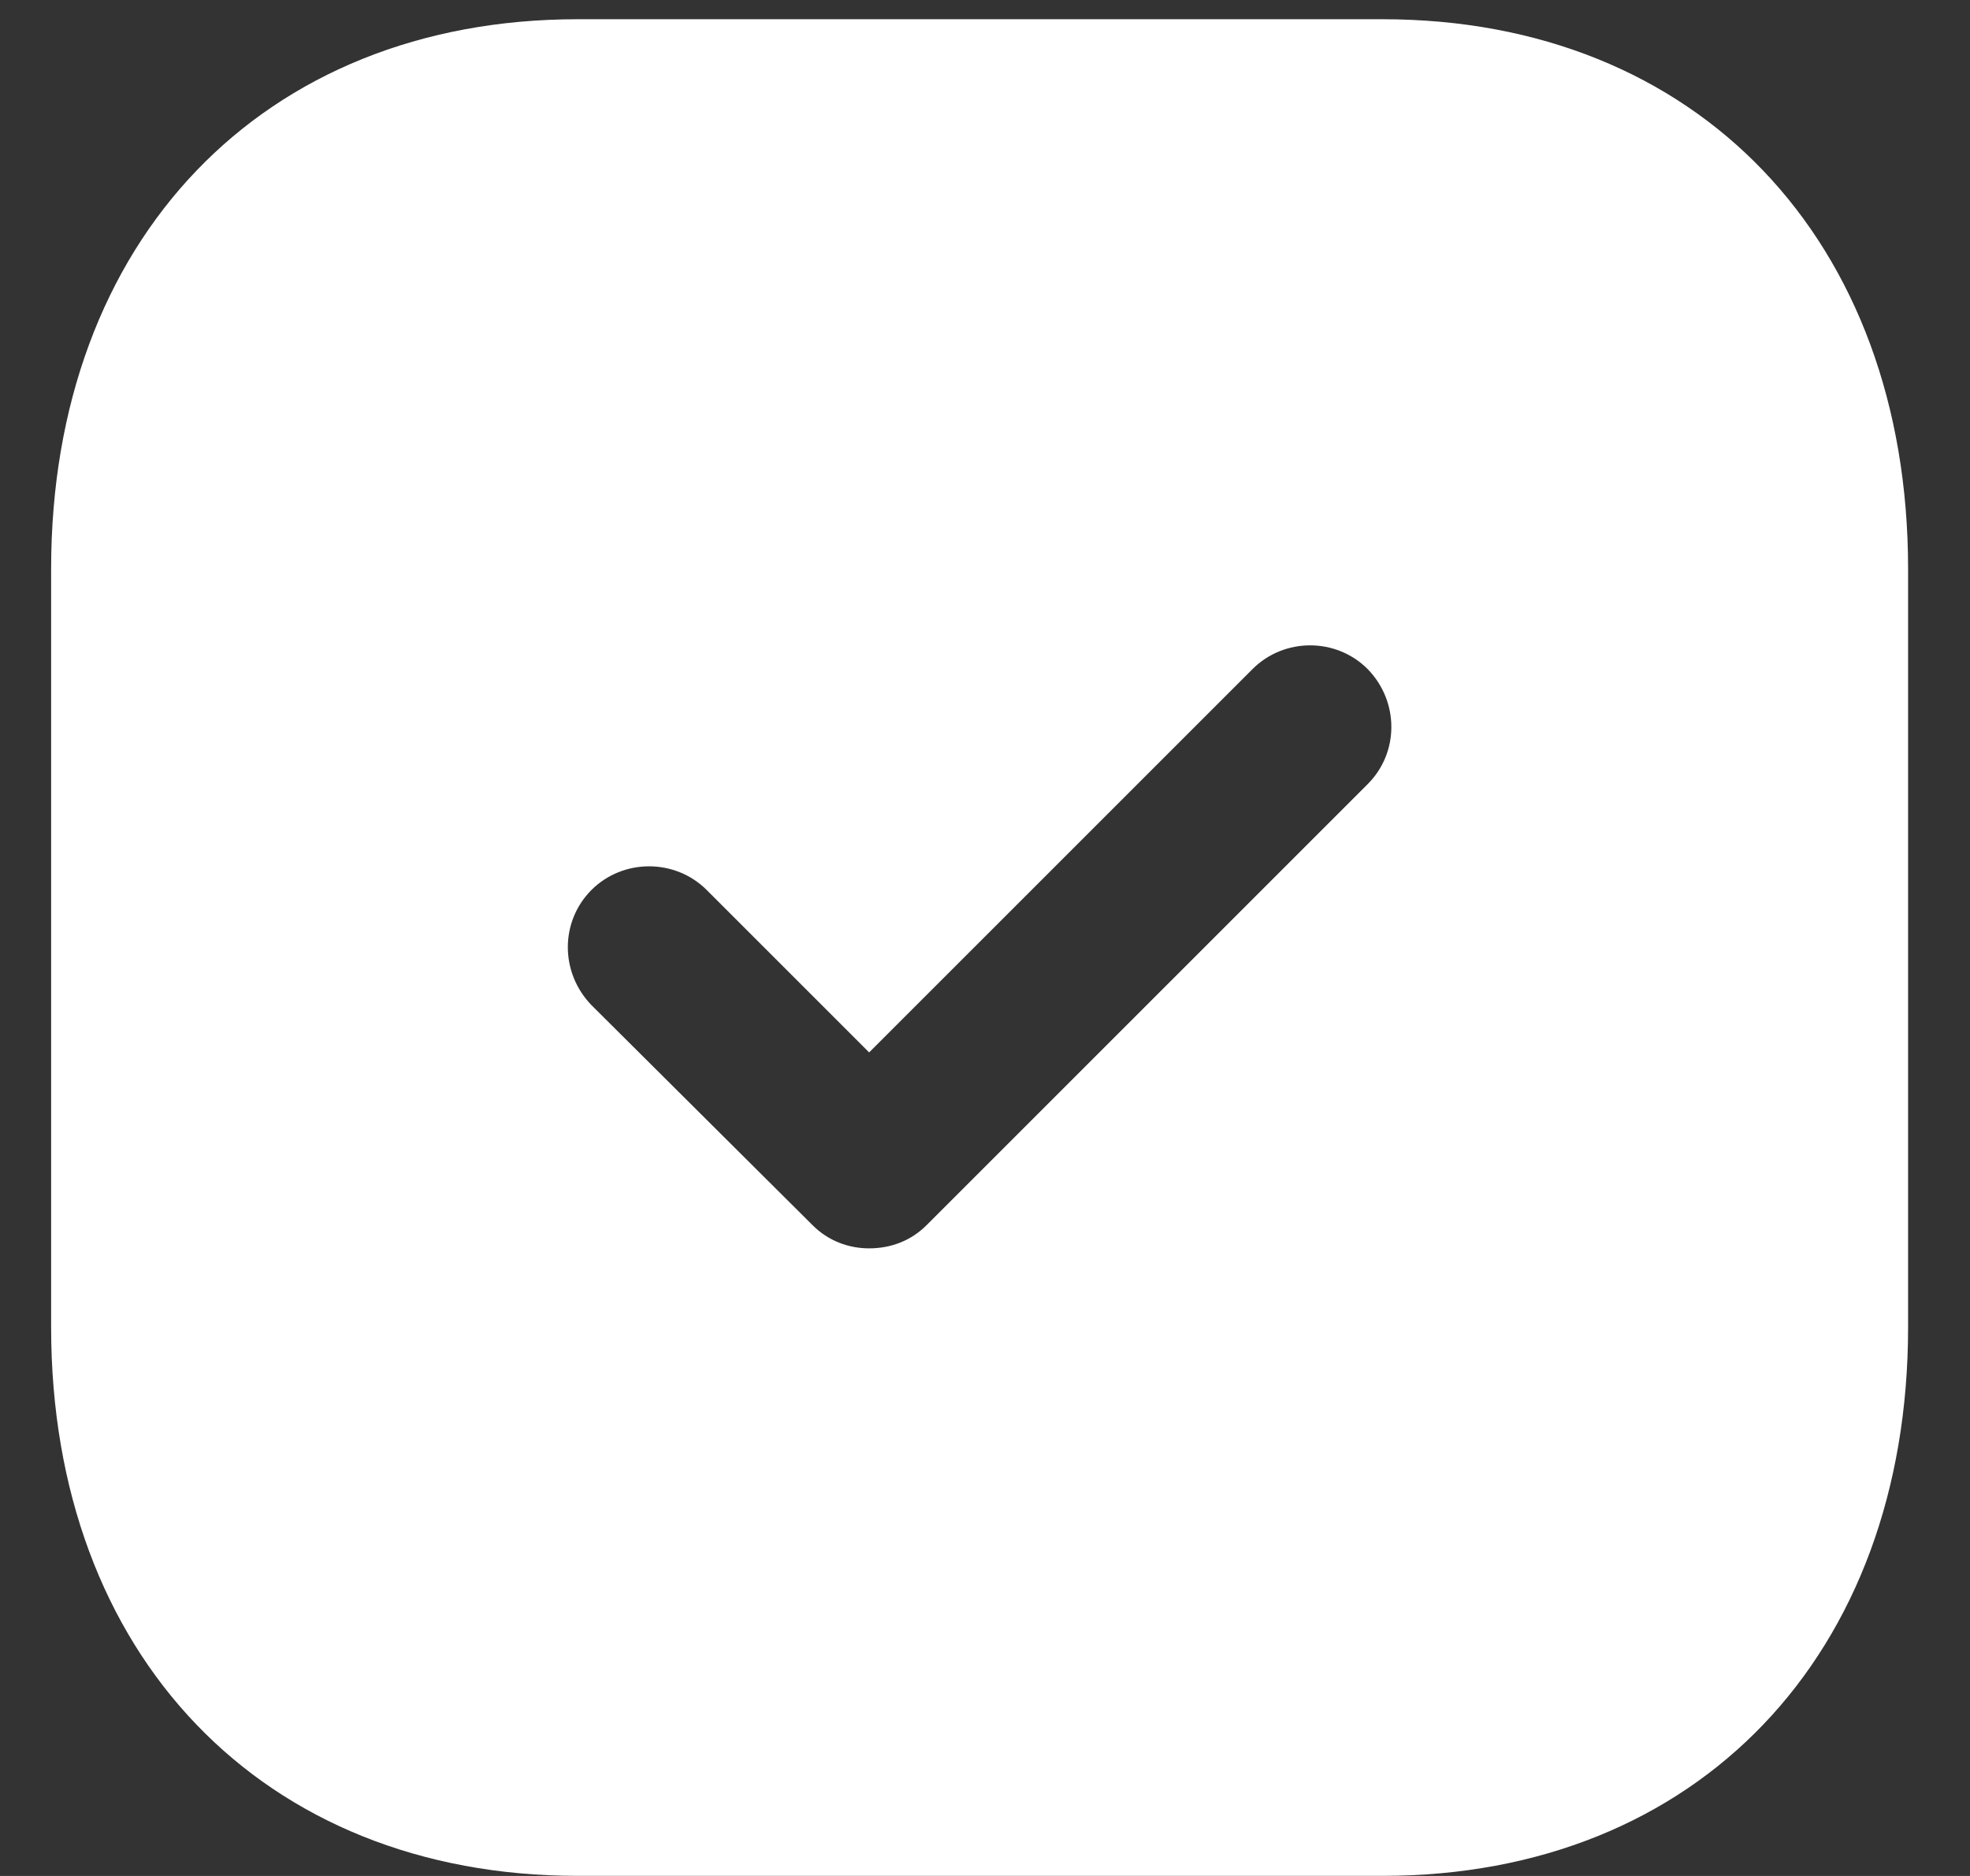 <svg width="21" height="20" viewBox="0 0 21 20" fill="none" xmlns="http://www.w3.org/2000/svg">
<rect x="0" y="0" width="21" height="20" fill="#333333" stroke="none"/>
<path d="M14.738 0.205C18.093 0.205 20.34 2.561 20.34 6.064V14.151C20.34 17.644 18.093 19.999 14.738 19.999H6.157C2.802 19.999 0.545 17.644 0.545 14.151V6.064C0.545 2.561 2.802 0.205 6.157 0.205H14.738ZM14.579 7.133C14.243 6.796 13.689 6.796 13.352 7.133L9.265 11.22L7.533 9.488C7.196 9.152 6.642 9.152 6.305 9.488C5.969 9.825 5.969 10.369 6.305 10.716L8.661 13.061C8.829 13.23 9.047 13.309 9.265 13.309C9.492 13.309 9.71 13.23 9.878 13.061L14.579 8.36C14.916 8.024 14.916 7.479 14.579 7.133Z" fill="white"/>
</svg>
